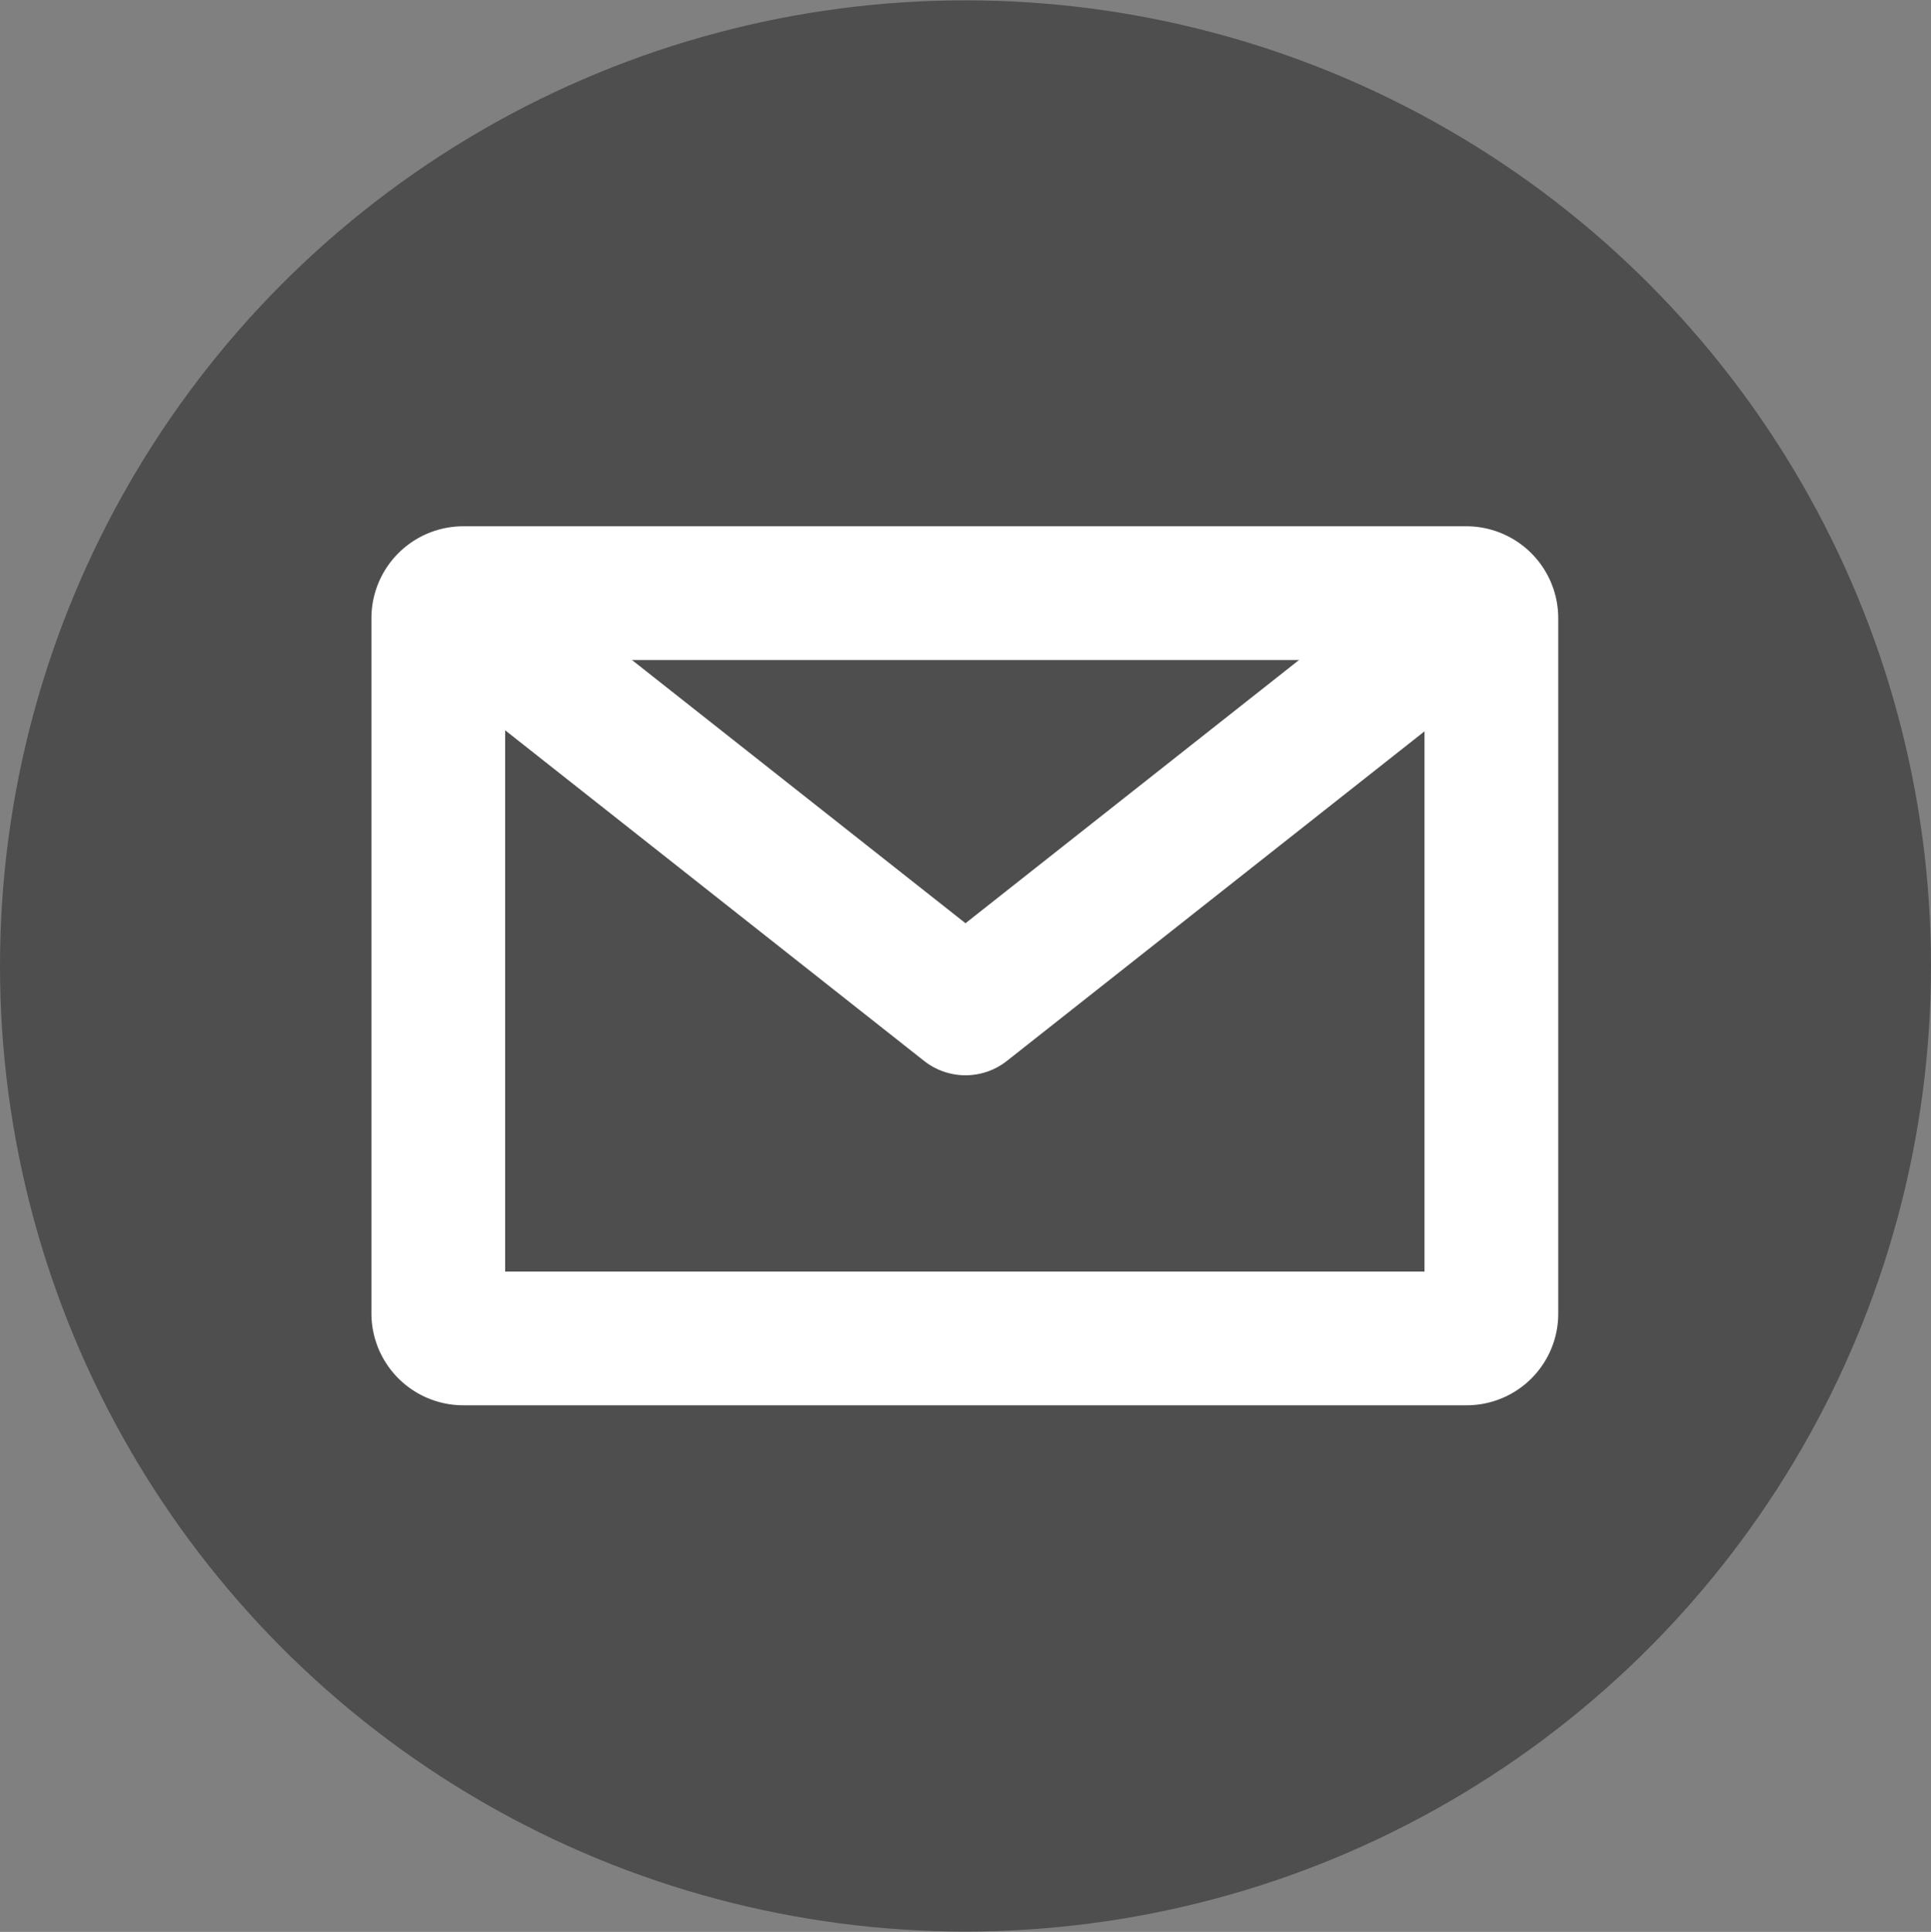 <svg id="Layer_1" data-name="Layer 1" xmlns="http://www.w3.org/2000/svg" viewBox="0 0 57.76 57.78"><rect x="0" y="0" width="57.76" height="57.78" fill="#808080" stroke="none"/><defs><style>.cls-1{fill:#4e4e4e;}.cls-2,.cls-3{fill:none;stroke:#fff;stroke-width:4px;}.cls-2{stroke-linecap:round;stroke-linejoin:round;}</style></defs><title>item-view-assets</title><g id="Group_7546" data-name="Group 7546"><circle id="Ellipse_12" data-name="Ellipse 12" class="cls-1" cx="28.88" cy="28.89" r="28.88"/><g id="Group_7529" data-name="Group 7529"><path id="Path_29188" data-name="Path 29188" class="cls-2" d="M44.29,18,28.88,30.16,13.47,18"/><path id="Path_29224" data-name="Path 29224" class="cls-3" d="M13.86,17.74h30a.75.75,0,0,1,.75.75h0v20.8a.74.74,0,0,1-.75.74h-30a.75.75,0,0,1-.75-.74V18.49A.75.75,0,0,1,13.86,17.74Z"/></g></g></svg>